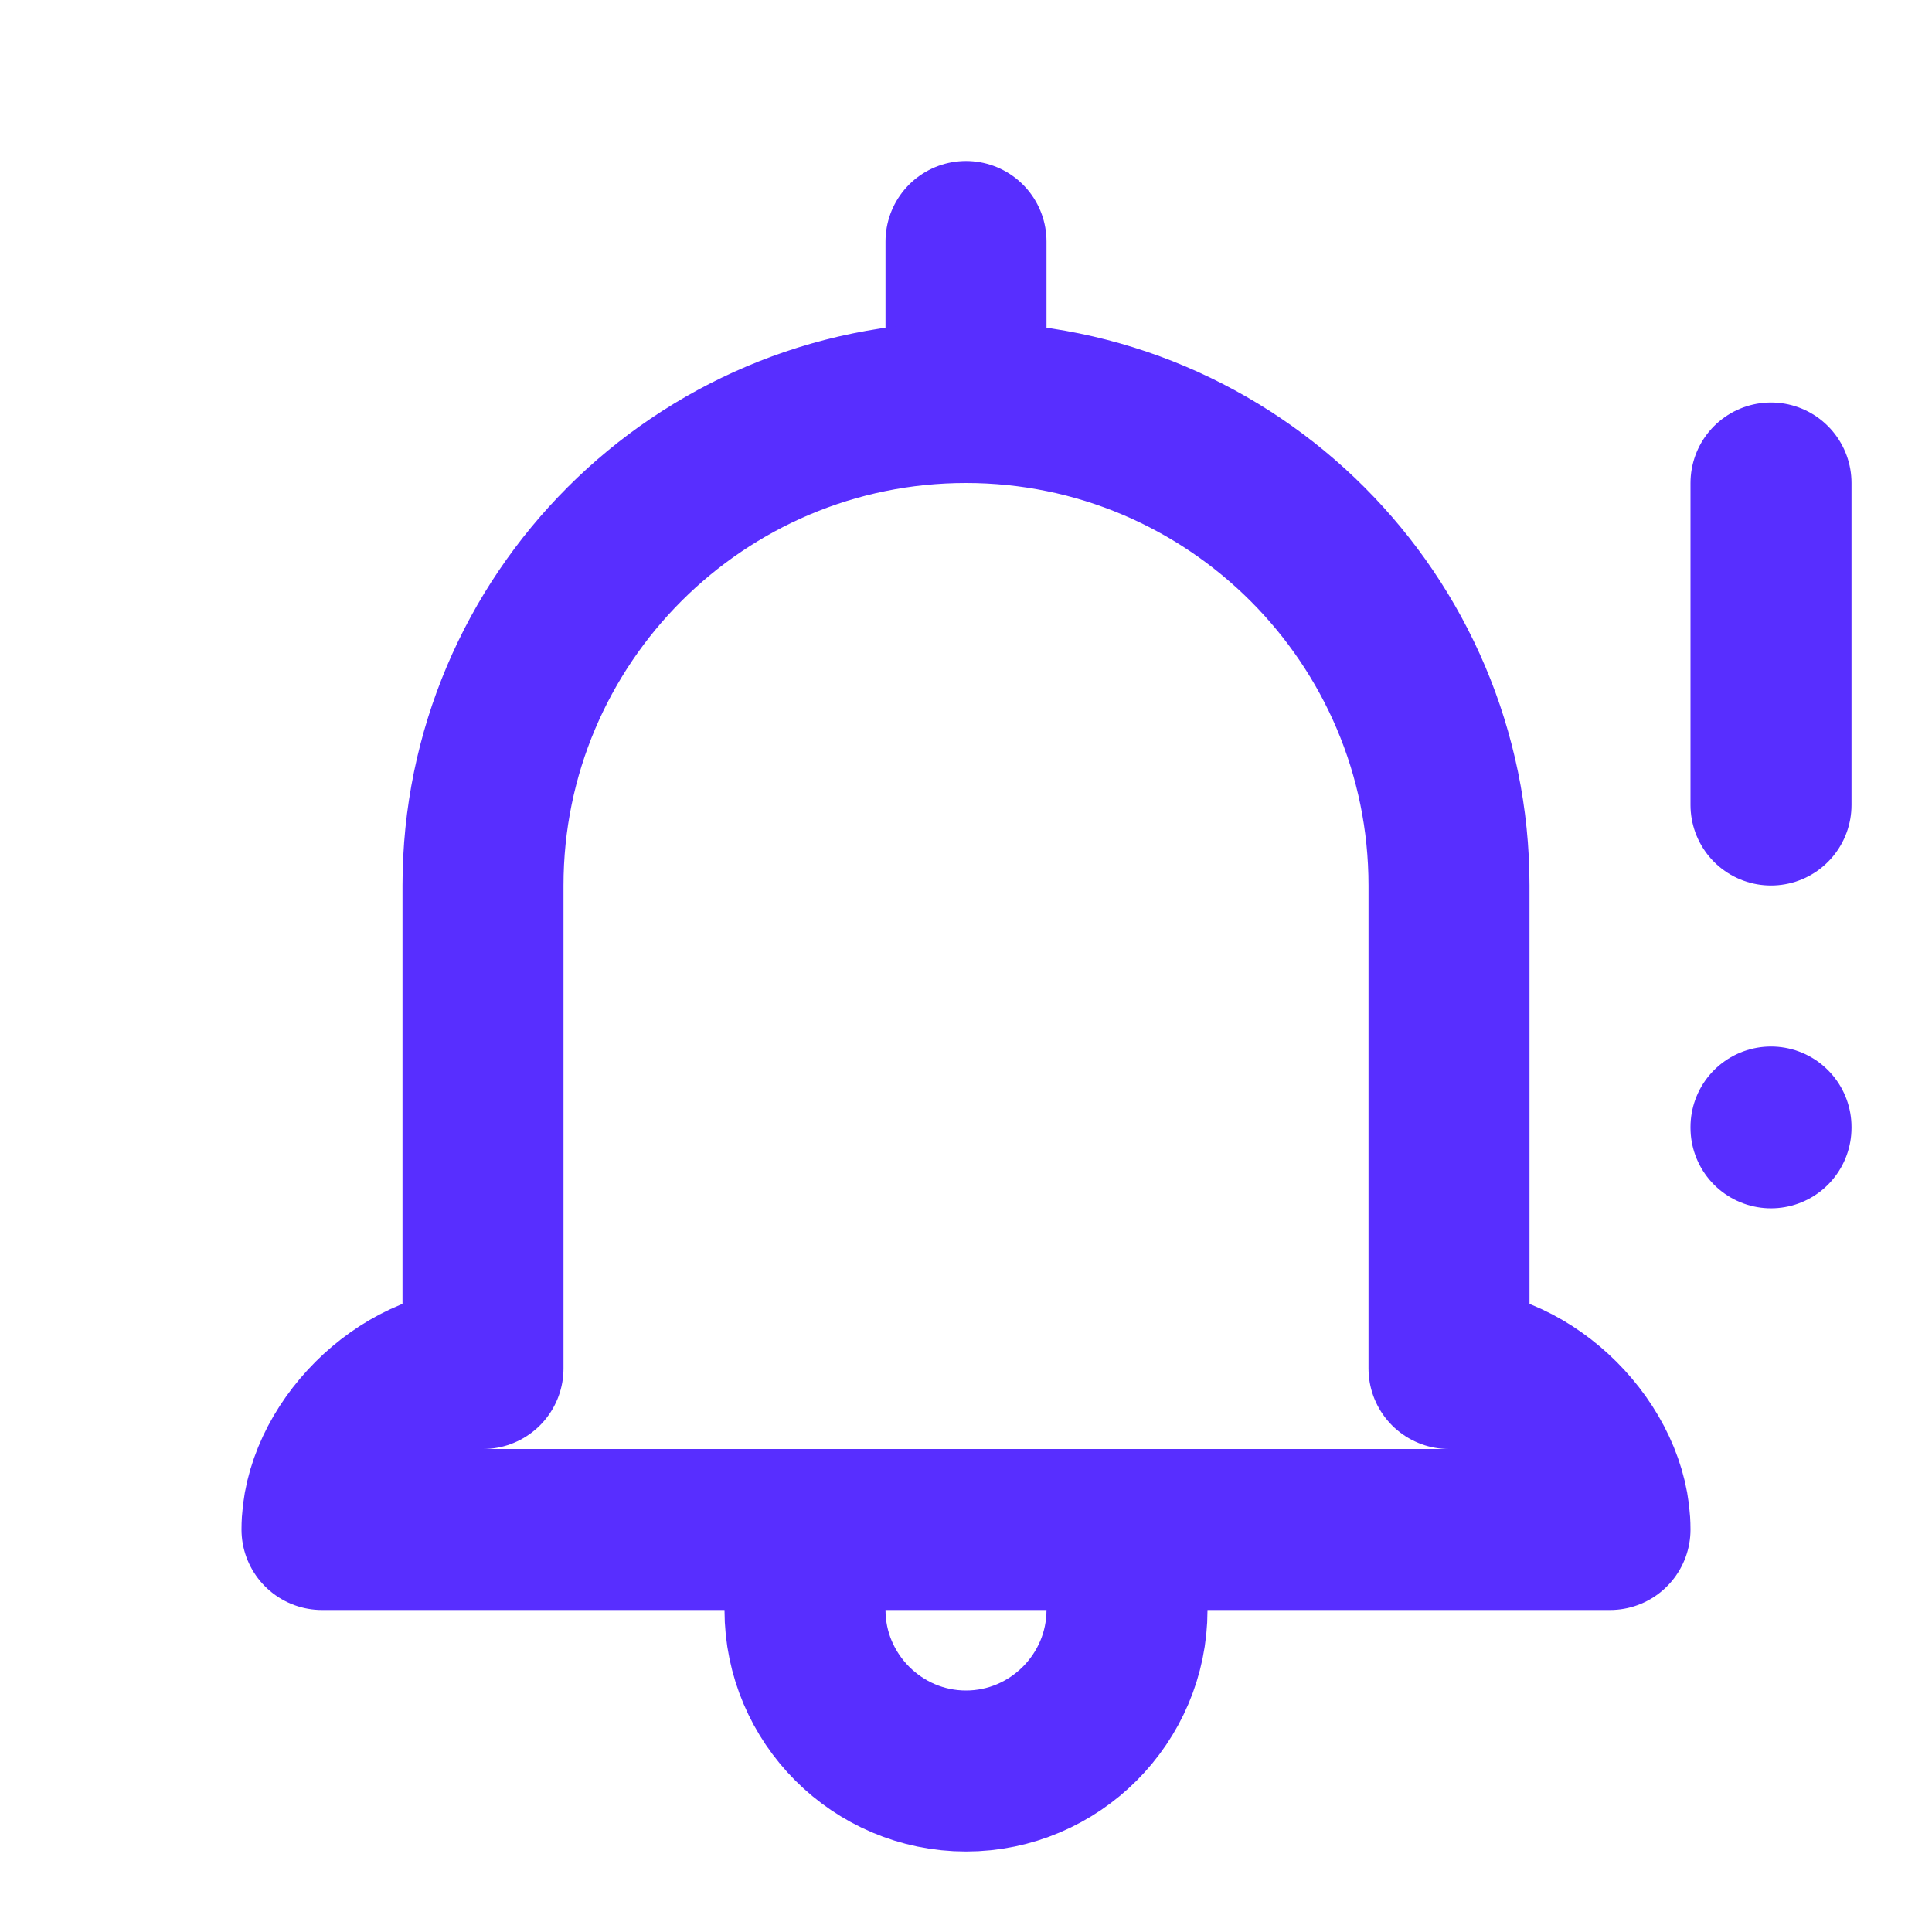 <svg width="24" height="24" viewBox="0 0 24 24" fill="none" xmlns="http://www.w3.org/2000/svg">
<path d="M12 3V5" stroke="#582EFF" stroke-width="2" stroke-linecap="round" stroke-linejoin="round"/>
<path d="M12 5C8.69 5 6 7.69 6 11V17C5 17 4 18 4 19H12M12 5C15.31 5 18 7.69 18 11V17C19 17 20 18 20 19H12" stroke="#582EFF" stroke-width="2" stroke-linecap="round" stroke-linejoin="round"/>
<path d="M10 20C10 21.1 10.9 22 12 22C13.1 22 14 21.1 14 20" stroke="#582EFF" stroke-width="2" stroke-linecap="round" stroke-linejoin="round"/>
<path d="M22 6V10" stroke="#582EFF" stroke-width="2" stroke-linecap="round" stroke-linejoin="round"/>
<path d="M22 14V14.01" stroke="#582EFF" stroke-width="2" stroke-linecap="round" stroke-linejoin="round"/>
</svg>
